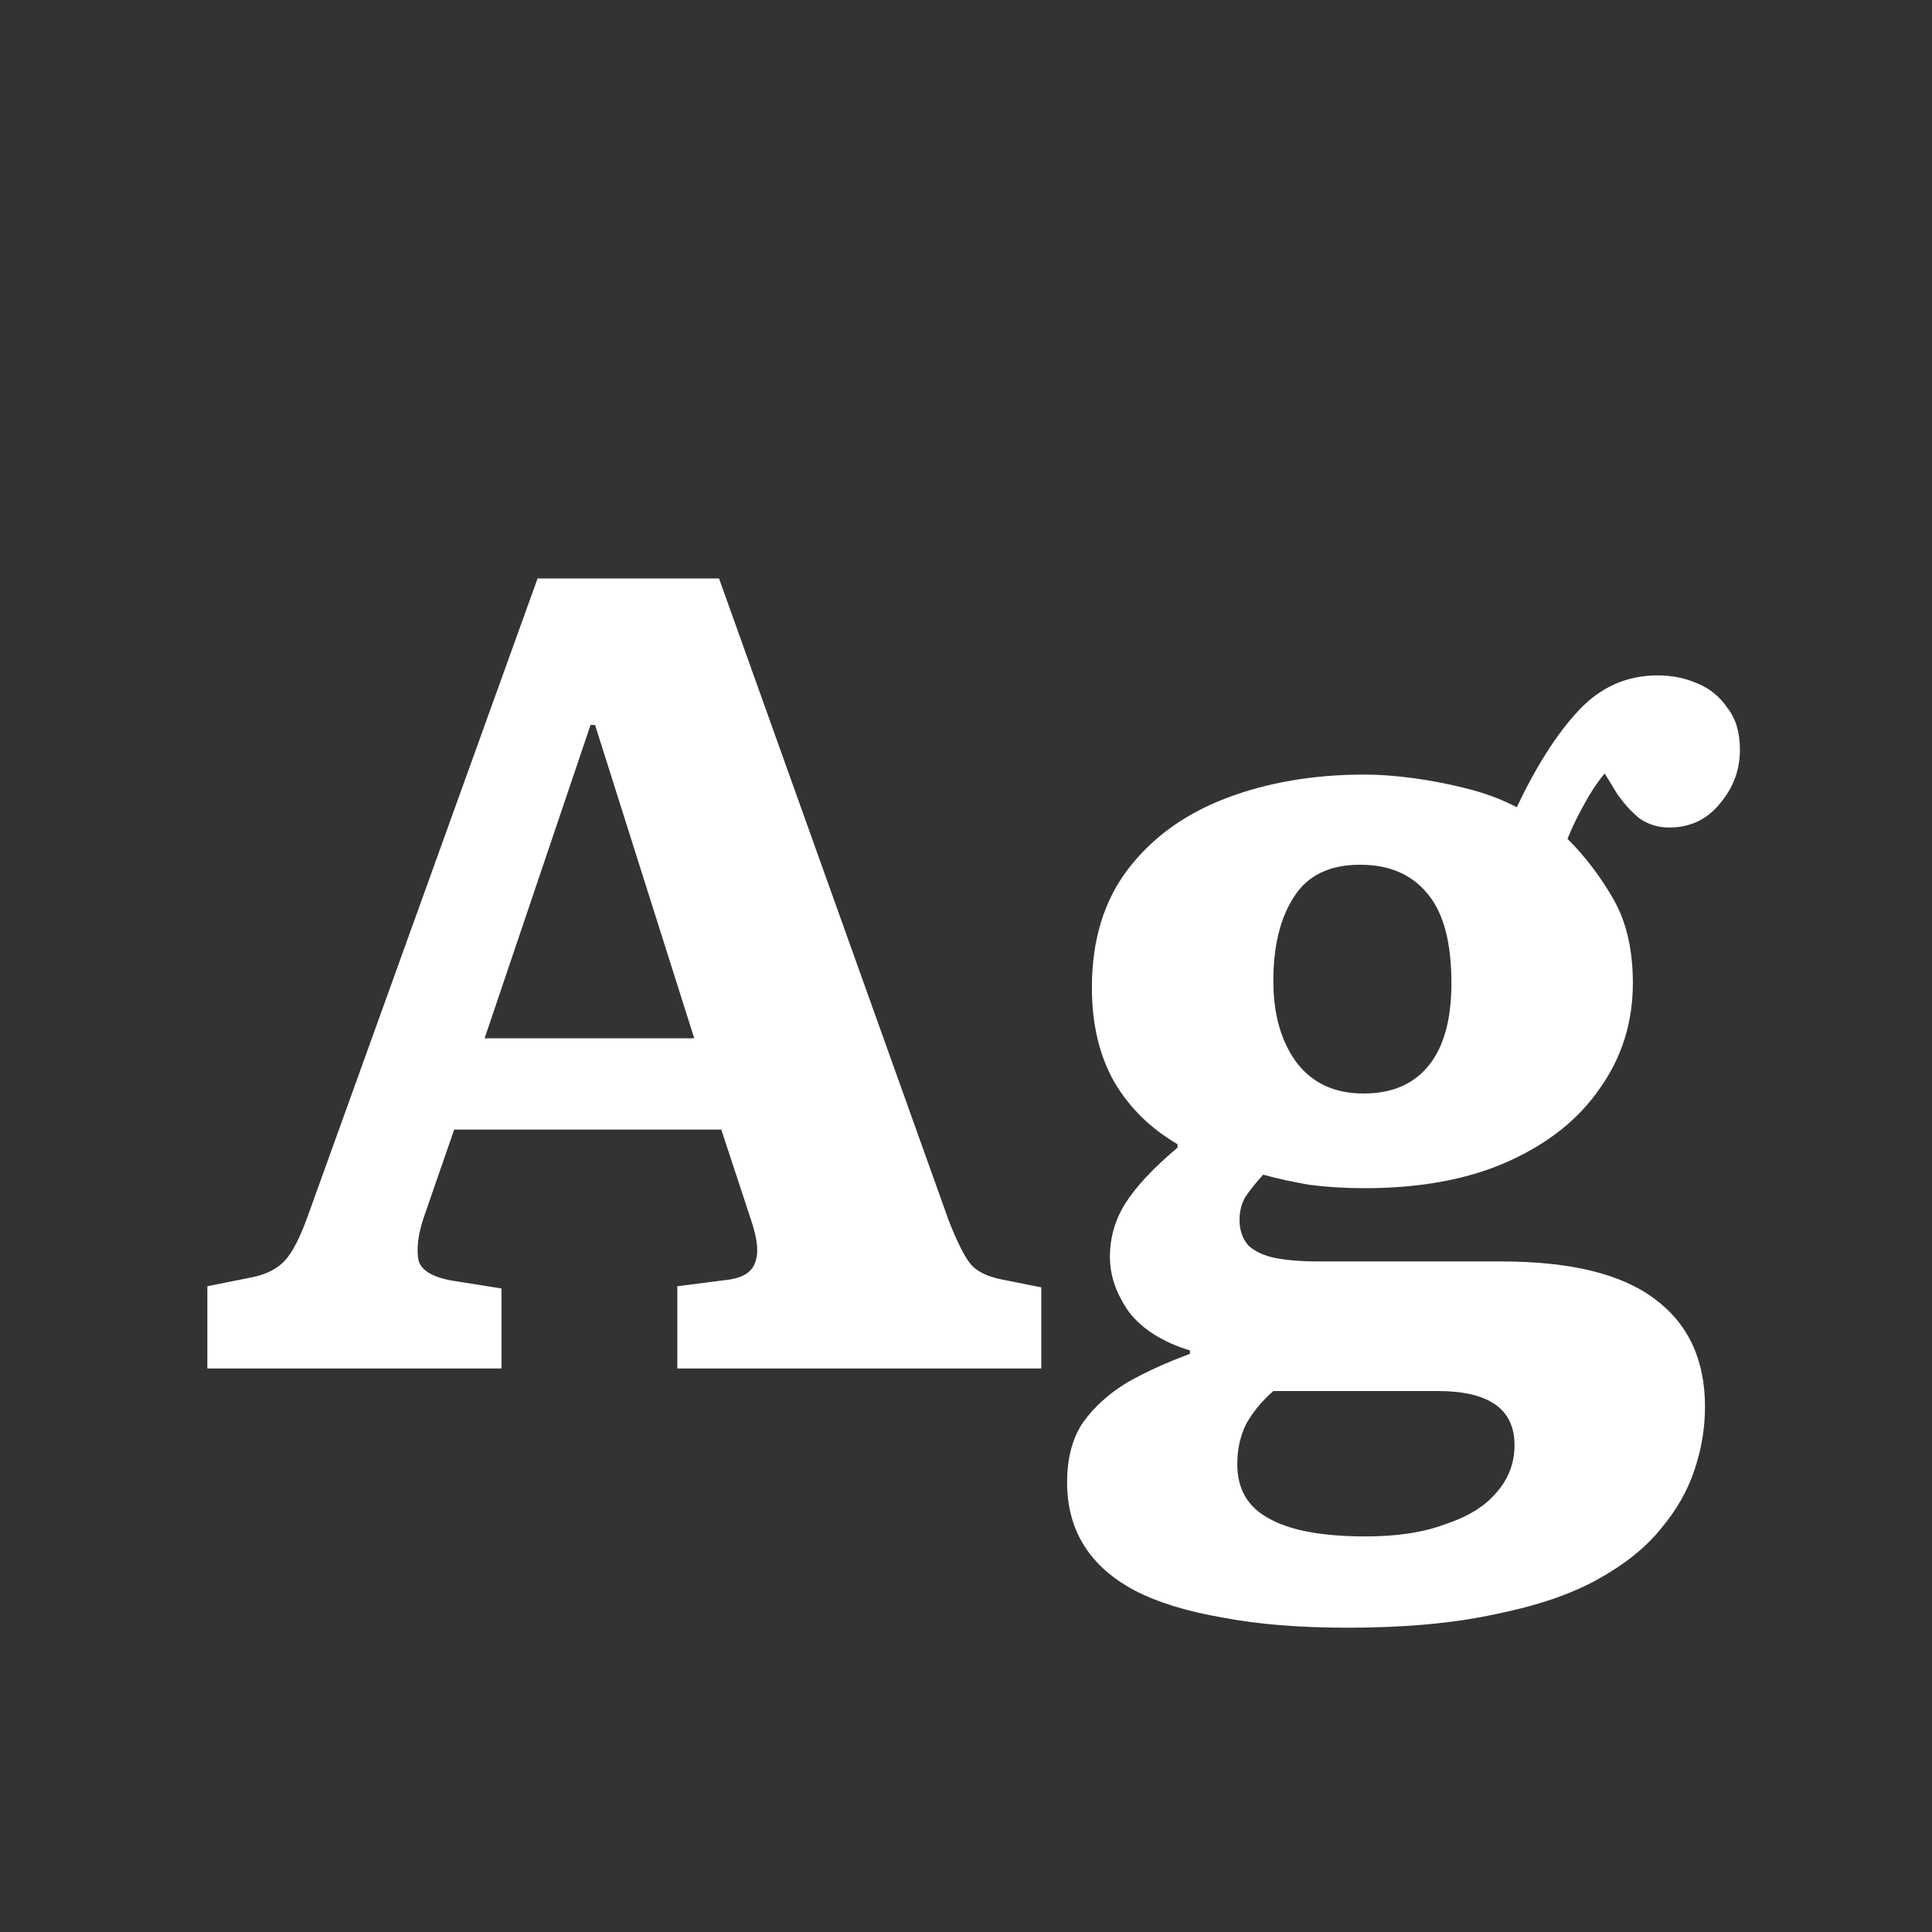 <svg width="24" height="24" viewBox="0 0 24 24" fill="none" xmlns="http://www.w3.org/2000/svg">
<rect x="0" y="0" width="24" height="24" fill="#333333" stroke="none"/>
<path d="M2.576 17V15.978L3.136 15.866C3.313 15.829 3.448 15.759 3.542 15.656C3.635 15.553 3.728 15.371 3.822 15.11L6.678 7.186H8.932L11.787 15.166C11.89 15.427 11.979 15.605 12.053 15.698C12.128 15.791 12.259 15.857 12.445 15.894L12.935 15.992V17H8.414V15.978L9.072 15.894C9.24 15.866 9.342 15.796 9.38 15.684C9.426 15.572 9.412 15.404 9.338 15.18L8.96 14.032H5.642L5.264 15.124C5.198 15.32 5.175 15.488 5.194 15.628C5.212 15.768 5.352 15.861 5.614 15.908L6.23 16.006V17H2.576ZM6.02 12.898H8.624L7.392 9.006H7.336L6.02 12.898ZM16.742 20.22C16.145 20.22 15.627 20.178 15.188 20.094C14.749 20.019 14.385 19.907 14.096 19.758C13.816 19.609 13.606 19.422 13.466 19.198C13.326 18.974 13.256 18.713 13.256 18.414C13.256 18.115 13.321 17.868 13.452 17.672C13.592 17.476 13.779 17.308 14.012 17.168C14.245 17.037 14.502 16.921 14.782 16.818V16.776C14.446 16.673 14.194 16.515 14.026 16.3C13.867 16.076 13.788 15.847 13.788 15.614C13.788 15.371 13.853 15.147 13.984 14.942C14.115 14.737 14.329 14.508 14.628 14.256V14.214C14.292 14.018 14.031 13.761 13.844 13.444C13.657 13.117 13.564 12.725 13.564 12.268C13.564 11.68 13.713 11.19 14.012 10.798C14.311 10.406 14.717 10.112 15.23 9.916C15.743 9.72 16.317 9.622 16.952 9.622C17.129 9.622 17.325 9.636 17.54 9.664C17.755 9.692 17.974 9.734 18.198 9.79C18.431 9.846 18.646 9.925 18.842 10.028C19.085 9.515 19.341 9.113 19.612 8.824C19.883 8.535 20.209 8.39 20.592 8.39C20.769 8.39 20.933 8.423 21.082 8.488C21.241 8.553 21.367 8.656 21.46 8.796C21.563 8.927 21.614 9.099 21.614 9.314C21.614 9.566 21.53 9.79 21.362 9.986C21.203 10.182 20.993 10.28 20.732 10.28C20.601 10.28 20.48 10.243 20.368 10.168C20.265 10.084 20.172 9.981 20.088 9.86L19.934 9.608C19.841 9.72 19.757 9.846 19.682 9.986C19.607 10.117 19.537 10.261 19.472 10.42C19.696 10.644 19.887 10.896 20.046 11.176C20.205 11.456 20.284 11.801 20.284 12.212C20.284 12.697 20.149 13.131 19.878 13.514C19.617 13.897 19.239 14.2 18.744 14.424C18.249 14.648 17.652 14.76 16.952 14.76C16.709 14.76 16.481 14.746 16.266 14.718C16.051 14.681 15.86 14.639 15.692 14.592C15.599 14.695 15.524 14.788 15.468 14.872C15.421 14.956 15.398 15.049 15.398 15.152C15.398 15.283 15.435 15.39 15.51 15.474C15.594 15.549 15.706 15.6 15.846 15.628C15.995 15.656 16.168 15.67 16.364 15.67H18.646C19.505 15.67 20.139 15.824 20.55 16.132C20.97 16.44 21.18 16.888 21.18 17.476C21.18 17.737 21.138 17.994 21.054 18.246C20.97 18.507 20.83 18.755 20.634 18.988C20.447 19.221 20.186 19.431 19.85 19.618C19.514 19.805 19.089 19.949 18.576 20.052C18.063 20.164 17.451 20.22 16.742 20.22ZM16.966 19.086C17.358 19.086 17.689 19.035 17.96 18.932C18.24 18.839 18.45 18.708 18.59 18.54C18.739 18.372 18.814 18.176 18.814 17.952C18.814 17.728 18.735 17.56 18.576 17.448C18.417 17.336 18.179 17.28 17.862 17.28H15.818C15.678 17.401 15.566 17.537 15.482 17.686C15.407 17.835 15.37 18.003 15.37 18.19C15.37 18.498 15.501 18.722 15.762 18.862C16.023 19.011 16.425 19.086 16.966 19.086ZM16.938 13.584C17.293 13.584 17.563 13.467 17.75 13.234C17.937 13.001 18.03 12.66 18.03 12.212C18.03 11.708 17.932 11.339 17.736 11.106C17.54 10.863 17.26 10.742 16.896 10.742C16.513 10.742 16.238 10.877 16.07 11.148C15.902 11.409 15.818 11.755 15.818 12.184C15.818 12.604 15.916 12.945 16.112 13.206C16.308 13.458 16.583 13.584 16.938 13.584Z" fill="white"/>
</svg>
